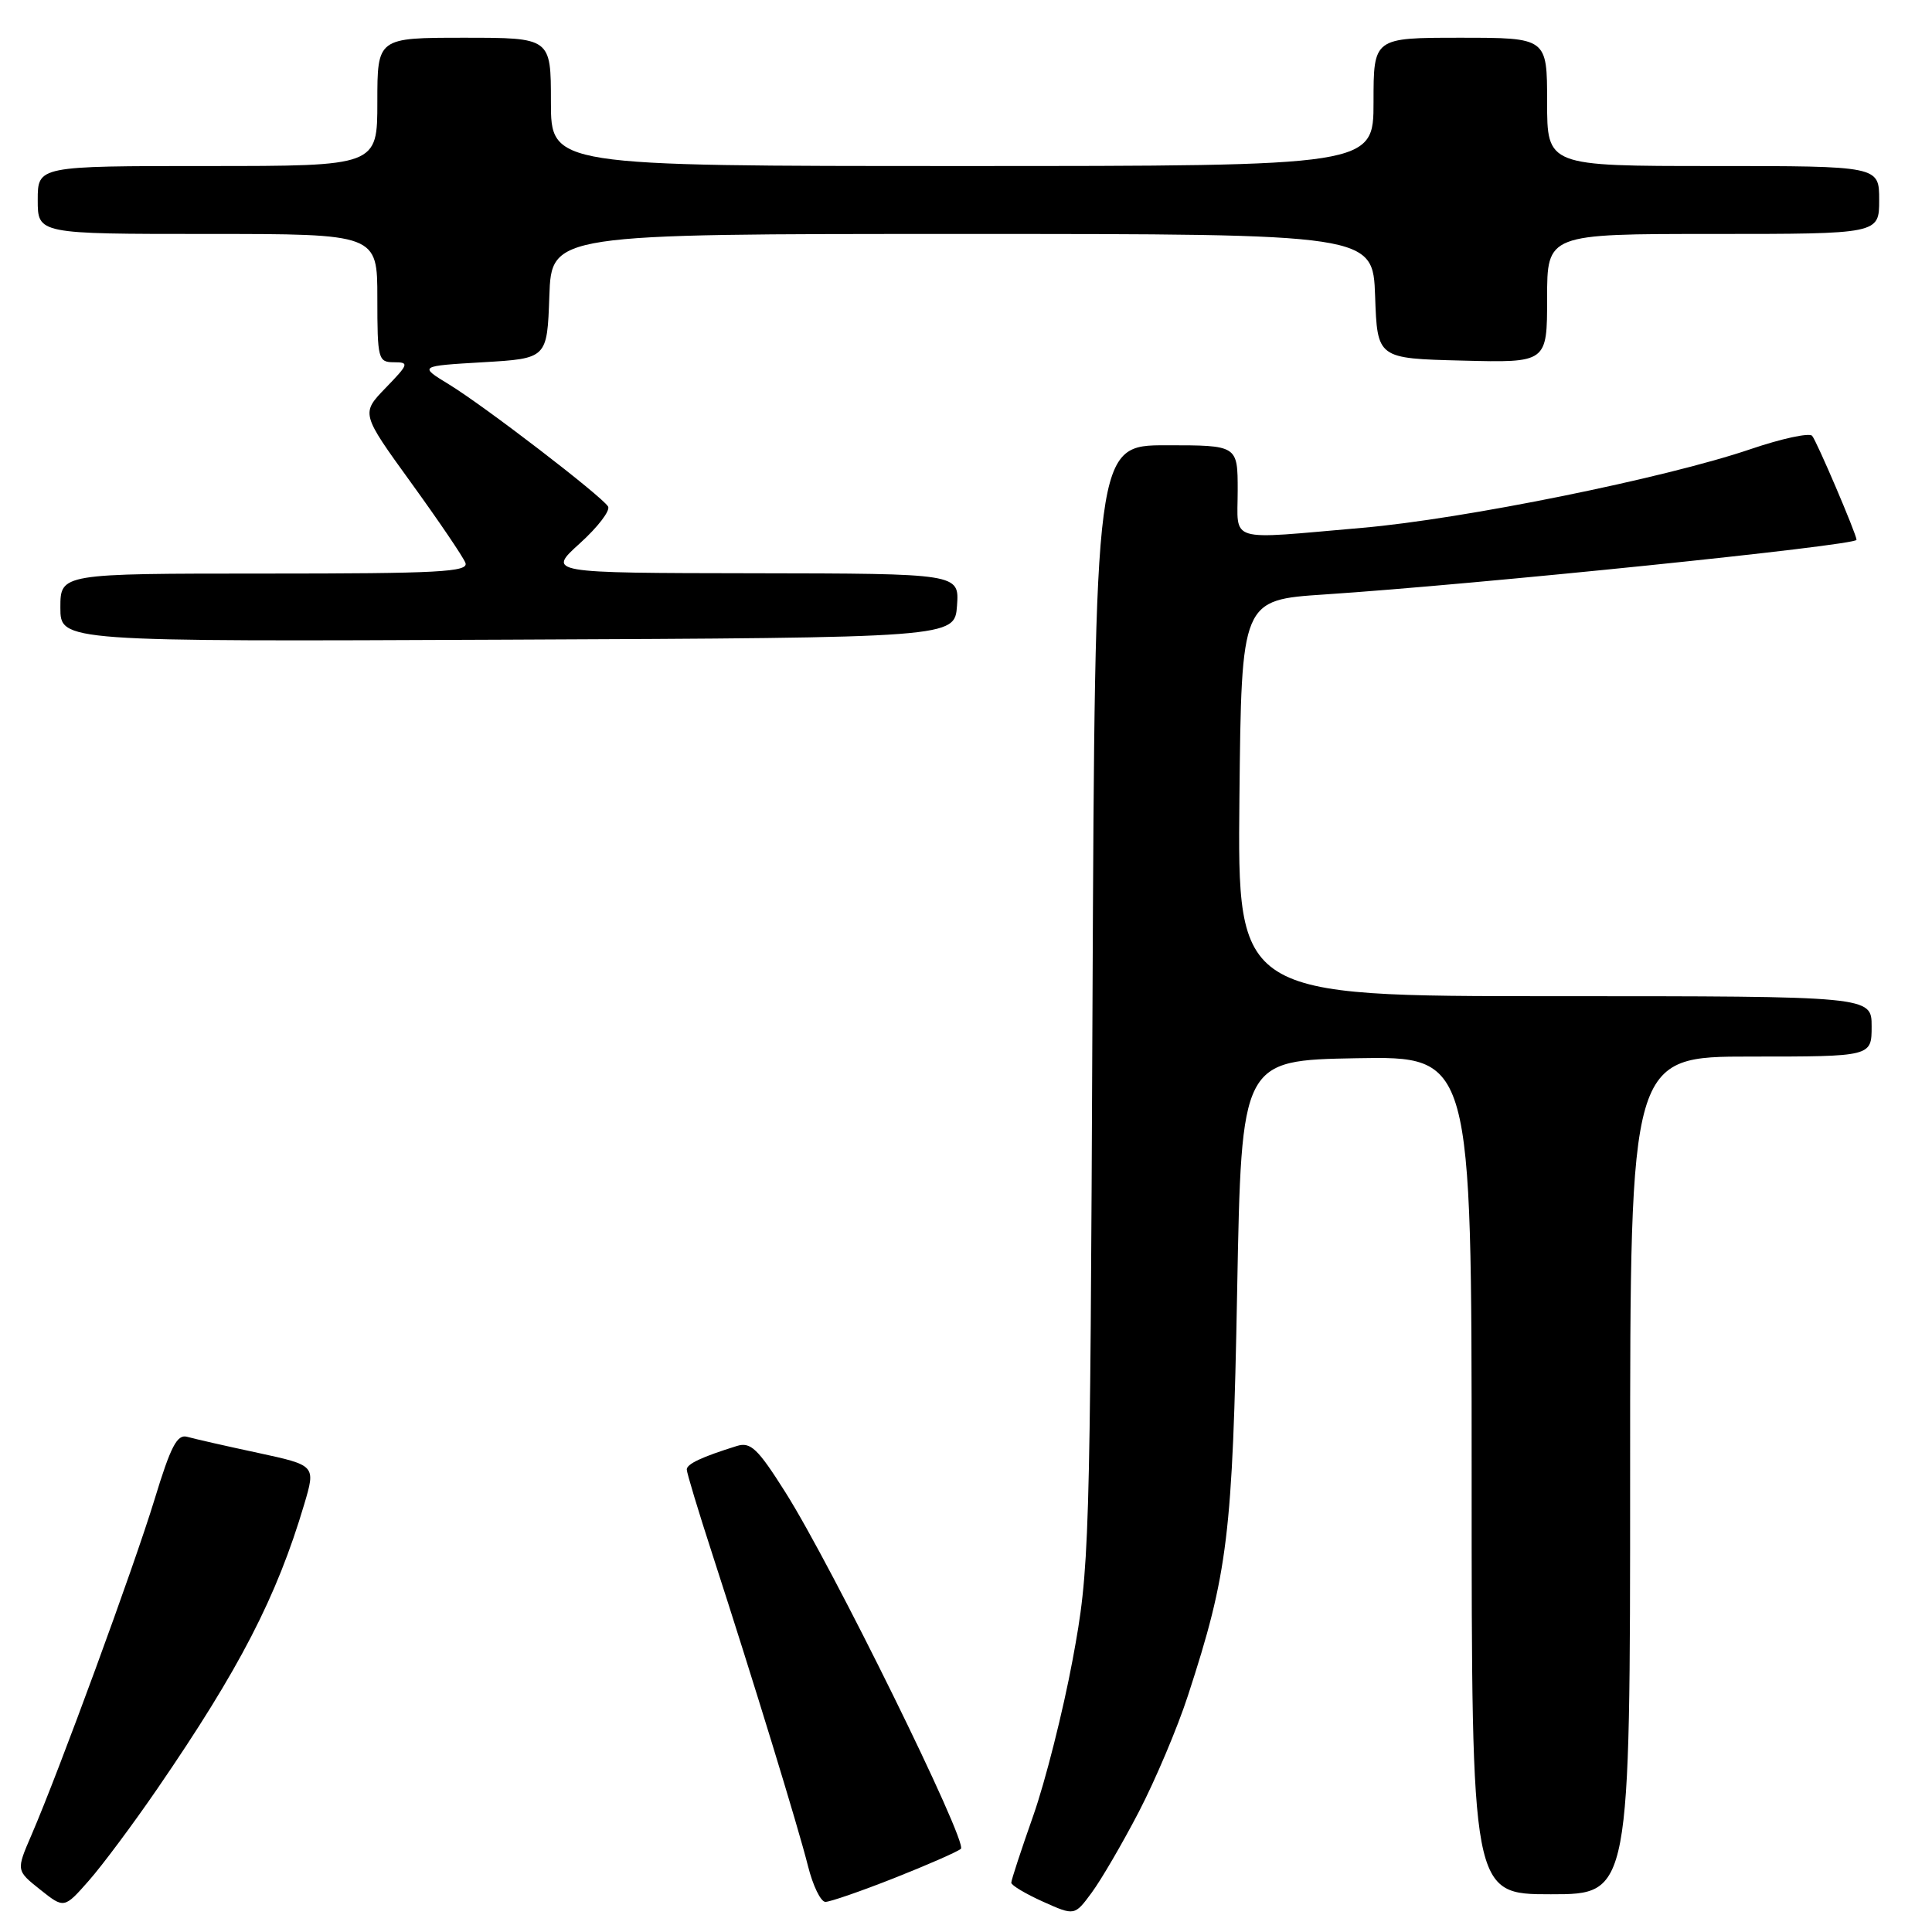 <?xml version="1.0" encoding="UTF-8" standalone="no"?>
<!DOCTYPE svg PUBLIC "-//W3C//DTD SVG 1.1//EN" "http://www.w3.org/Graphics/SVG/1.1/DTD/svg11.dtd" >
<svg xmlns="http://www.w3.org/2000/svg" xmlns:xlink="http://www.w3.org/1999/xlink" version="1.1" viewBox="0 0 256 256">
 <g >
 <path fill="currentColor"
d=" M 150.91 240.06 C 153.09 235.86 156.02 228.94 157.40 224.70 C 162.71 208.43 163.33 203.40 163.93 171.00 C 164.50 140.50 164.50 140.50 179.75 140.22 C 195.00 139.95 195.00 139.95 195.00 195.47 C 195.00 251.00 195.00 251.00 205.50 251.00 C 216.00 251.00 216.00 251.00 216.00 195.50 C 216.00 140.00 216.00 140.00 232.00 140.00 C 248.00 140.00 248.00 140.00 248.00 136.00 C 248.00 132.00 248.00 132.00 205.98 132.00 C 163.97 132.00 163.97 132.00 164.23 105.75 C 164.50 79.50 164.50 79.50 175.50 78.77 C 195.65 77.44 246.00 72.27 246.00 71.53 C 246.00 70.80 240.68 58.34 240.11 57.74 C 239.71 57.33 236.05 58.12 231.97 59.51 C 220.66 63.36 193.91 68.78 180.50 69.94 C 162.37 71.51 164.00 72.00 164.00 65.00 C 164.00 59.00 164.00 59.00 154.55 59.00 C 145.10 59.00 145.10 59.00 144.76 133.25 C 144.44 205.74 144.37 207.79 142.13 219.92 C 140.86 226.75 138.51 236.05 136.91 240.59 C 135.31 245.13 134.00 249.12 134.00 249.47 C 134.00 249.81 135.89 250.94 138.20 251.98 C 142.39 253.86 142.39 253.86 144.66 250.78 C 145.91 249.09 148.72 244.27 150.91 240.06 Z  M 20.86 237.00 C 31.76 221.11 36.66 211.62 40.31 199.33 C 41.84 194.17 41.84 194.17 34.17 192.51 C 29.95 191.61 25.75 190.65 24.82 190.39 C 23.47 190.00 22.63 191.62 20.47 198.71 C 17.73 207.68 7.81 234.73 4.16 243.17 C 2.14 247.85 2.14 247.85 5.32 250.38 C 8.50 252.91 8.50 252.91 11.76 249.21 C 13.56 247.17 17.65 241.68 20.86 237.00 Z  M 118.50 248.85 C 122.90 247.11 126.87 245.37 127.32 244.98 C 128.28 244.14 110.28 207.55 104.06 197.72 C 100.41 191.94 99.46 191.03 97.64 191.60 C 92.99 193.05 91.00 193.98 91.00 194.72 C 91.00 195.15 92.53 200.22 94.41 206.00 C 99.84 222.75 105.77 242.10 107.06 247.25 C 107.71 249.86 108.75 252.00 109.37 252.01 C 109.99 252.01 114.10 250.59 118.50 248.85 Z  M 126.81 80.25 C 127.11 76.00 127.11 76.00 99.81 75.96 C 72.50 75.92 72.50 75.92 76.83 72.00 C 79.22 69.84 80.90 67.64 80.57 67.11 C 79.70 65.71 64.20 53.81 59.50 50.94 C 55.50 48.50 55.50 48.50 64.00 48.00 C 72.50 47.50 72.50 47.50 72.79 39.25 C 73.08 31.00 73.08 31.00 127.50 31.00 C 181.92 31.00 181.92 31.00 182.21 39.25 C 182.50 47.50 182.50 47.50 193.75 47.78 C 205.00 48.07 205.00 48.07 205.00 39.53 C 205.00 31.00 205.00 31.00 227.00 31.00 C 249.00 31.00 249.00 31.00 249.00 26.50 C 249.00 22.00 249.00 22.00 227.00 22.00 C 205.00 22.00 205.00 22.00 205.00 13.50 C 205.00 5.00 205.00 5.00 193.50 5.00 C 182.00 5.00 182.00 5.00 182.00 13.50 C 182.00 22.00 182.00 22.00 127.50 22.00 C 73.00 22.00 73.00 22.00 73.00 13.50 C 73.00 5.00 73.00 5.00 61.50 5.00 C 50.00 5.00 50.00 5.00 50.00 13.50 C 50.00 22.00 50.00 22.00 27.50 22.00 C 5.00 22.00 5.00 22.00 5.00 26.50 C 5.00 31.00 5.00 31.00 27.50 31.00 C 50.00 31.00 50.00 31.00 50.00 39.50 C 50.00 47.59 50.11 48.00 52.20 48.00 C 54.24 48.00 54.17 48.23 51.11 51.39 C 47.83 54.78 47.83 54.78 54.47 63.96 C 58.13 69.02 61.37 73.79 61.67 74.58 C 62.13 75.79 58.16 76.00 35.11 76.00 C 8.00 76.00 8.00 76.00 8.00 80.51 C 8.00 85.02 8.00 85.02 67.25 84.76 C 126.50 84.50 126.50 84.50 126.81 80.25 Z "/>
</g>
</svg>